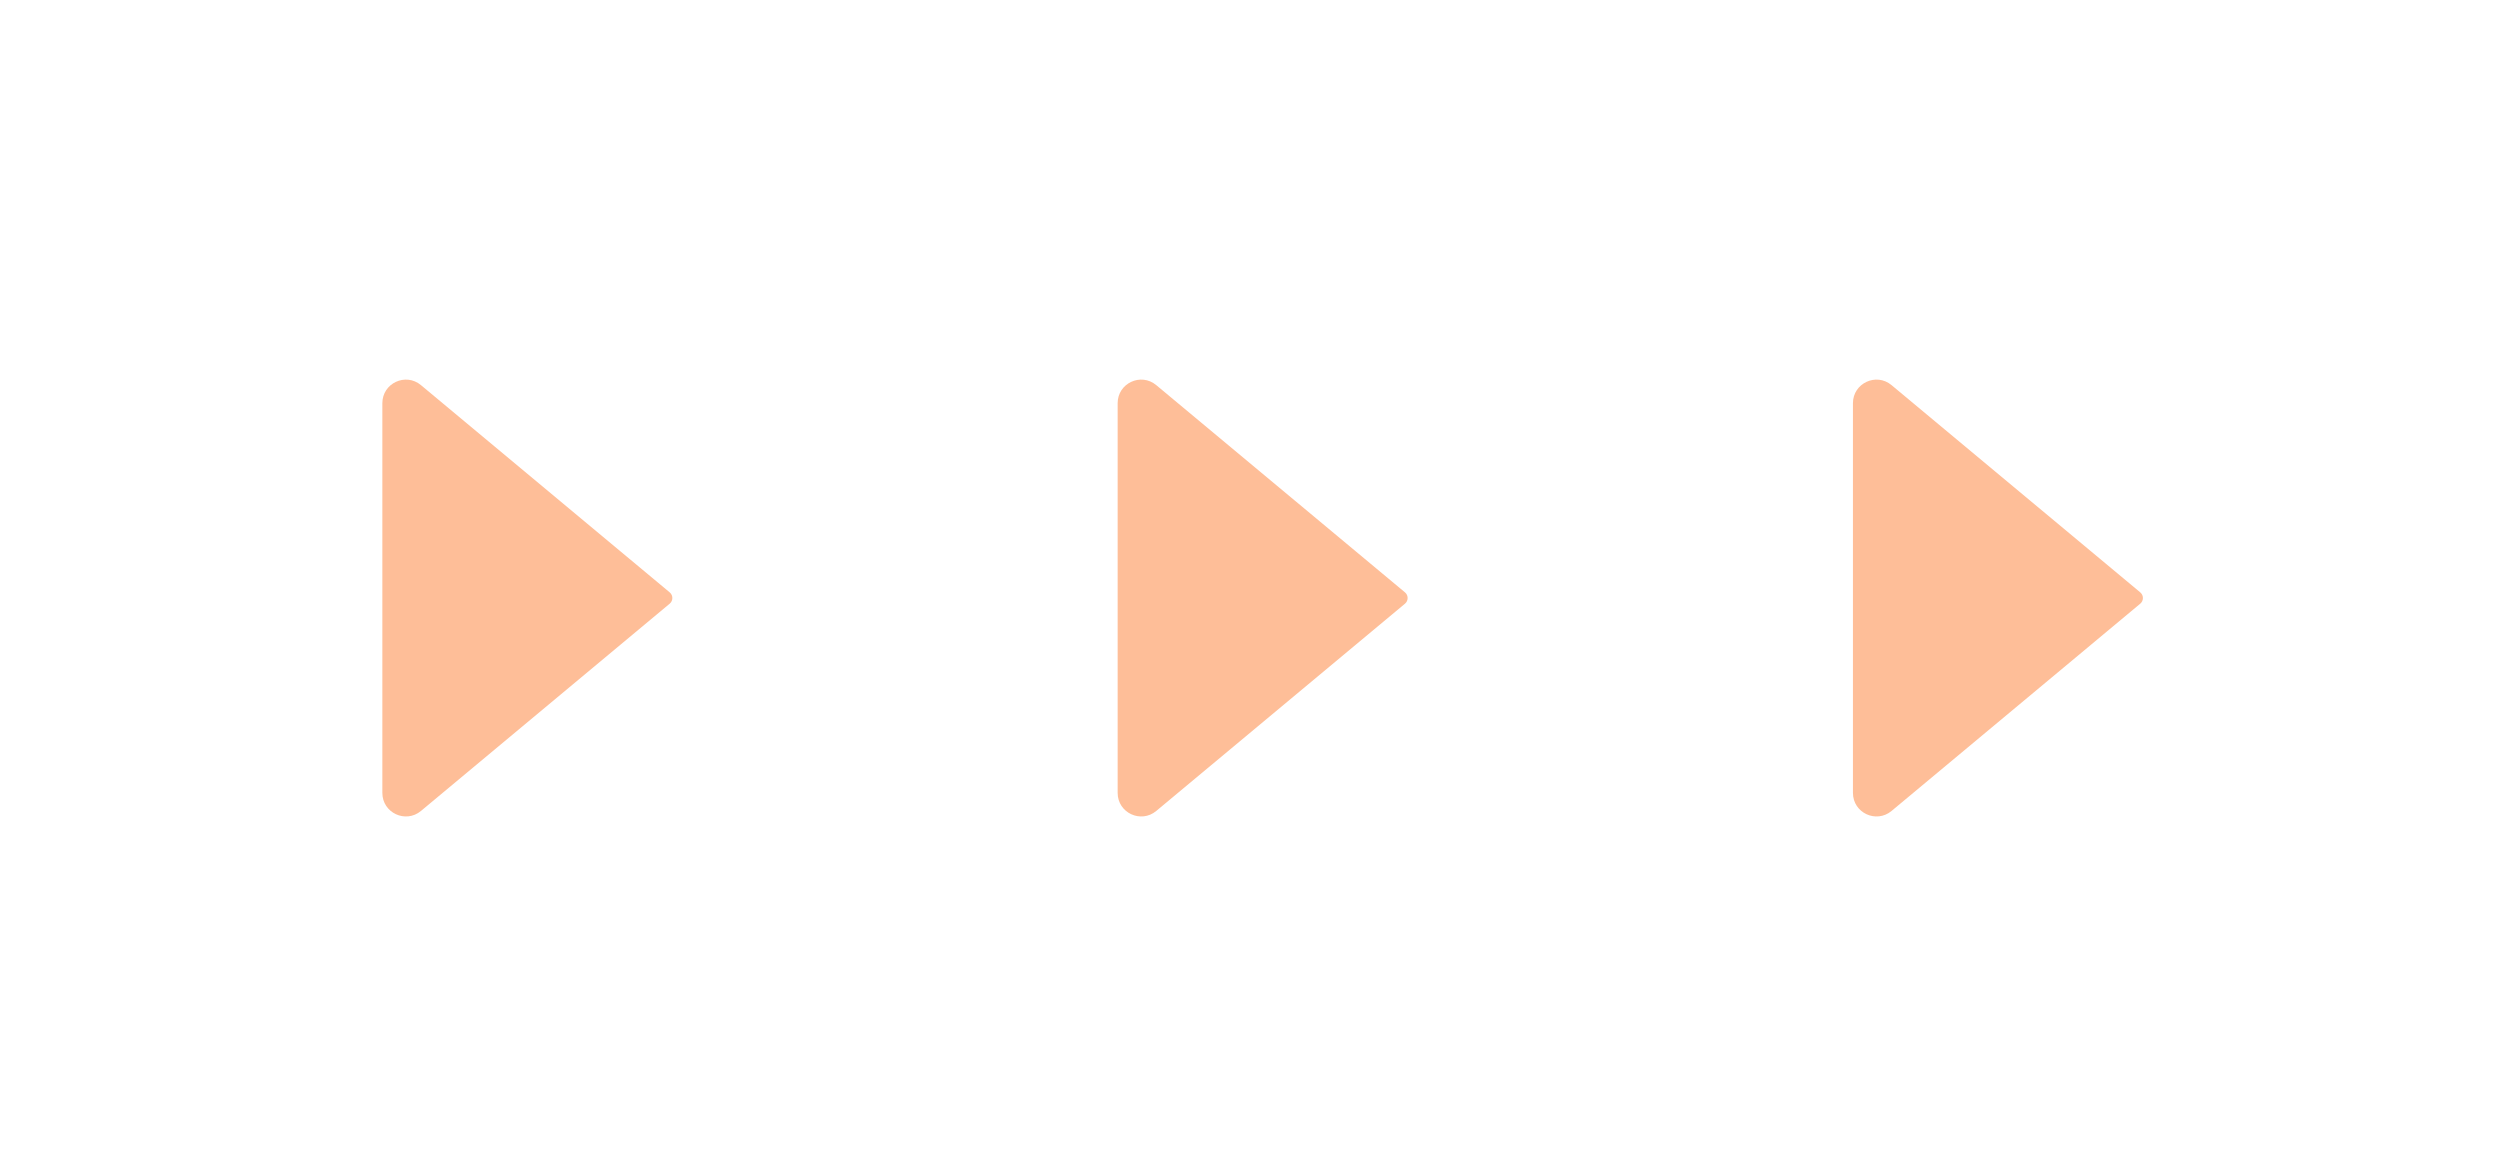 <svg width="85" height="40" viewBox="0 0 85 40" fill="none" xmlns="http://www.w3.org/2000/svg">
<path d="M22.77 20.141L14.312 13.094C13.791 12.659 13 13.03 13 13.708V26.959C13 27.637 13.791 28.007 14.312 27.573L22.77 20.525C22.89 20.425 22.89 20.241 22.77 20.141Z" fill="#FEBE98"/>
<path d="M47.77 20.141L39.312 13.094C38.791 12.659 38 13.03 38 13.708V26.959C38 27.637 38.791 28.007 39.312 27.573L47.77 20.525C47.889 20.425 47.889 20.241 47.77 20.141Z" fill="#FEBE98"/>
<path d="M72.769 20.141L64.312 13.094C63.791 12.659 63 13.03 63 13.708V26.959C63 27.637 63.791 28.007 64.312 27.573L72.769 20.525C72.889 20.425 72.889 20.241 72.769 20.141Z" fill="#FEBE98"/>
</svg>
